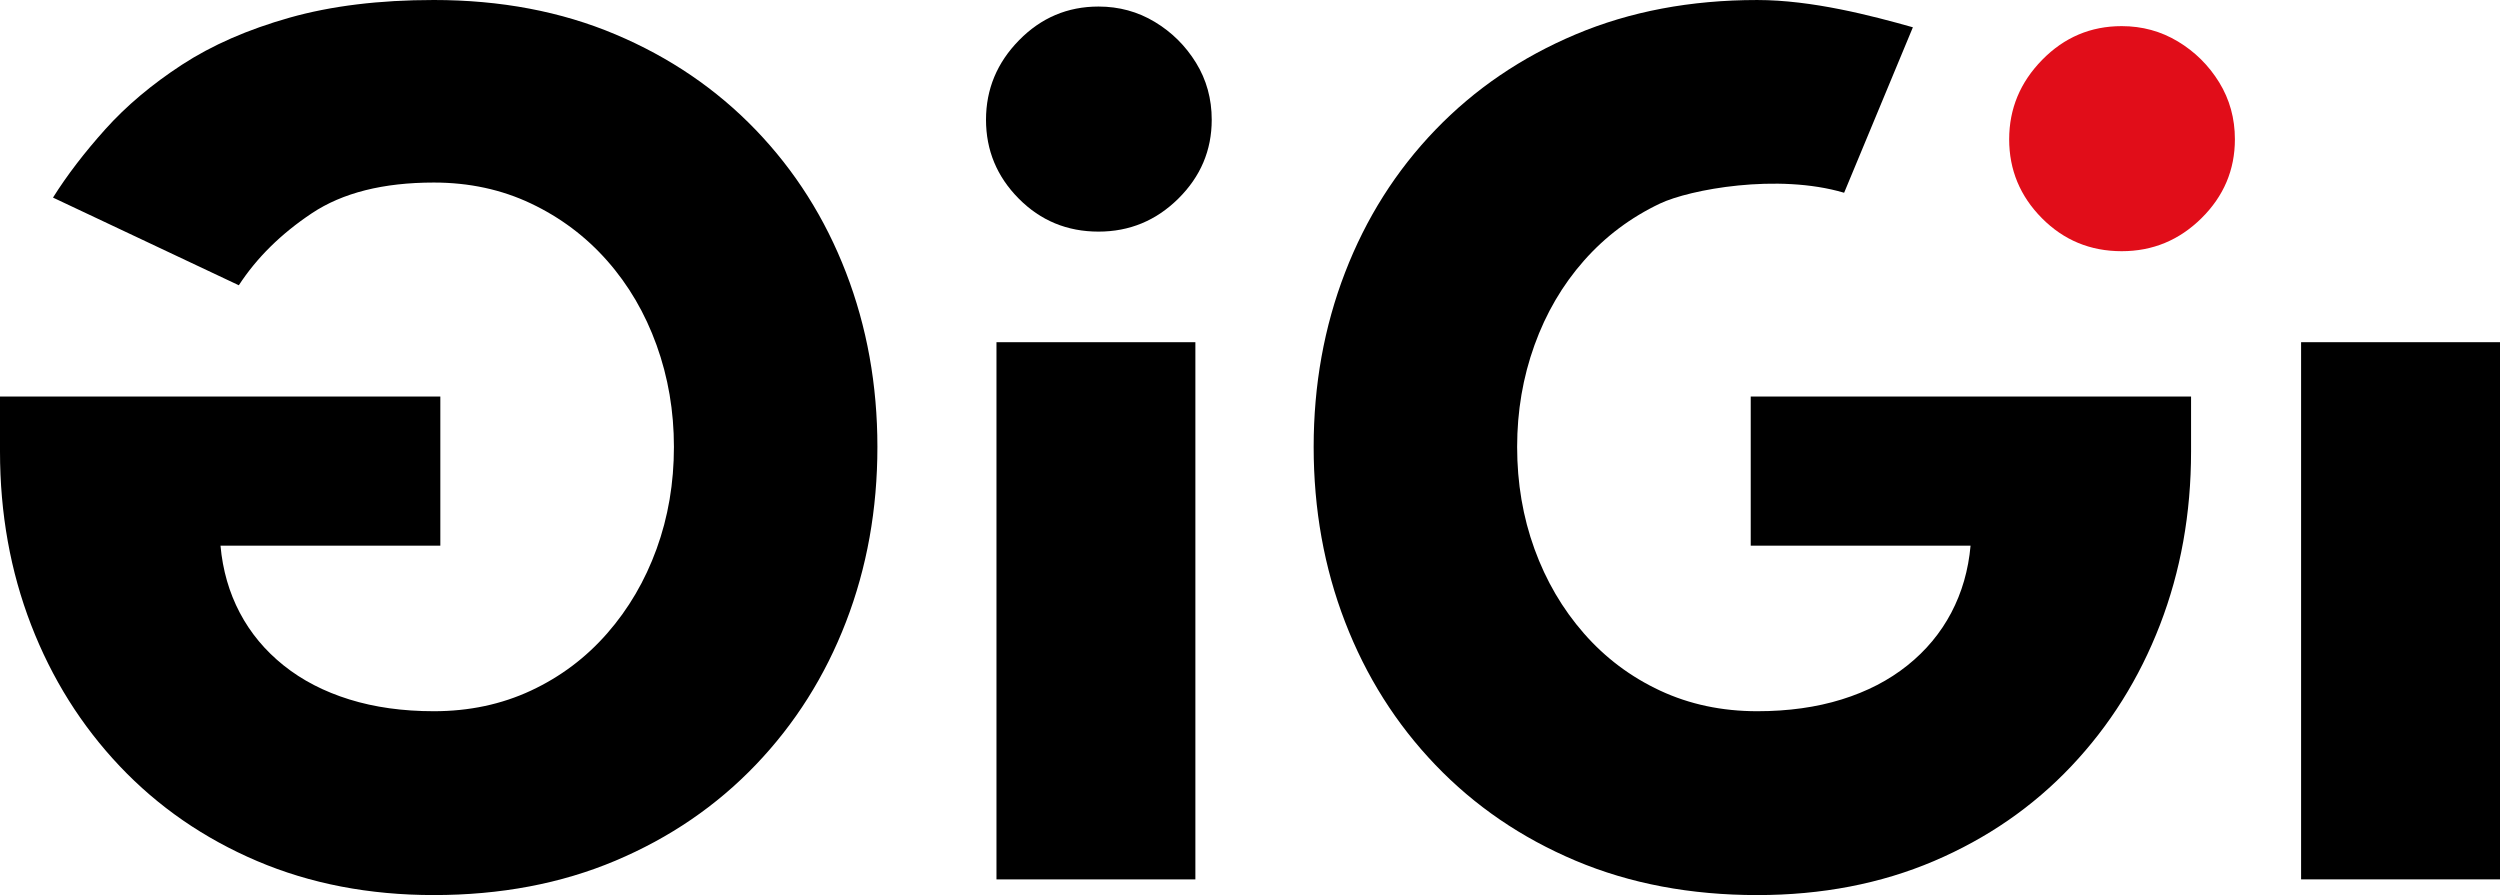 <?xml version="1.0" encoding="UTF-8" standalone="no"?>
<!DOCTYPE svg PUBLIC "-//W3C//DTD SVG 1.1//EN" "http://www.w3.org/Graphics/SVG/1.1/DTD/svg11.dtd">
<!-- Created with Vectornator (http://vectornator.io/) -->
<svg height="100%" stroke-miterlimit="10" style="fill-rule:nonzero;clip-rule:evenodd;stroke-linecap:round;stroke-linejoin:round;" version="1.1" viewBox="120.903 437.903 218.822 78.344" width="100%" xml:space="preserve" xmlns="http://www.w3.org/2000/svg" xmlns:vectornator="http://vectornator.io" xmlns:xlink="http://www.w3.org/1999/xlink">
<defs/>
<g id="Layer-1" vectornator:layerName="Layer 1">
<path d="M159.445 485.666L140.203 485.666C140.395 487.804 140.957 489.76 141.892 491.536C142.828 493.311 144.107 494.848 145.729 496.146C147.353 497.445 149.271 498.437 151.485 499.124C153.7 499.812 156.162 500.155 158.873 500.155C161.965 500.155 164.8 499.554 167.377 498.351C169.954 497.149 172.179 495.478 174.049 493.34C175.92 491.202 177.361 488.74 178.373 485.952C179.385 483.166 179.891 480.188 179.891 477.018C179.891 473.888 179.385 470.919 178.373 468.113C177.361 465.307 175.92 462.844 174.049 460.725C172.179 458.606 169.954 456.936 167.377 455.714C164.8 454.492 161.965 453.881 158.873 453.881C154.444 453.881 150.884 454.779 148.192 456.573C145.5 458.368 143.373 460.467 141.807 462.872L125.542 455.198C126.765 453.251 128.291 451.257 130.123 449.214C131.956 447.172 134.19 445.291 136.824 443.573C139.459 441.855 142.599 440.48 146.245 439.45C149.891 438.419 154.101 437.903 158.873 437.903C164.714 437.903 170.012 438.905 174.765 440.91C179.518 442.914 183.613 445.702 187.049 449.271C190.485 452.842 193.12 457.003 194.952 461.756C196.785 466.509 197.701 471.597 197.701 477.018C197.701 482.479 196.785 487.584 194.952 492.337C193.12 497.091 190.485 501.263 187.049 504.851C183.613 508.441 179.518 511.237 174.765 513.241C170.012 515.245 164.714 516.247 158.873 516.247C153.223 516.247 148.068 515.254 143.41 513.27C138.753 511.285 134.744 508.516 131.383 504.965C128.024 501.415 125.437 497.291 123.624 492.595C121.811 487.899 120.903 482.841 120.903 477.419L120.903 472.609L159.445 472.609L159.445 485.666Z" fill="#000000" fill-rule="nonzero" opacity="1" stroke="none" vectornator:layerName="path"/>
<path d="M208.123 467.855L225.533 467.855L225.533 514.873L208.123 514.873L208.123 467.855ZM217.057 458.176C214.308 458.176 211.979 457.213 210.07 455.284C208.16 453.357 207.207 451.056 207.207 448.384C207.207 445.711 208.17 443.392 210.099 441.426C212.026 439.459 214.345 438.476 217.057 438.476C218.851 438.476 220.493 438.925 221.982 439.822C223.471 440.719 224.674 441.912 225.59 443.401C226.506 444.89 226.964 446.551 226.964 448.384C226.964 451.056 225.991 453.357 224.044 455.284C222.097 457.213 219.767 458.176 217.057 458.176" fill="#000000" fill-rule="nonzero" opacity="1" stroke="none" vectornator:layerName="path 1"/>
<path d="M322.315 467.855L339.725 467.855L339.725 514.873L322.315 514.873L322.315 467.855Z" fill="#000000" fill-rule="nonzero" opacity="1" stroke="none" vectornator:layerName="path 2"/>
<path d="M282.317 454.775C276.491 453.046 268.787 454.493 266.21 455.714C263.632 456.936 261.408 458.607 259.538 460.725C257.667 462.845 256.225 465.307 255.214 468.114C254.202 470.919 253.696 473.889 253.696 477.019C253.696 480.188 254.202 483.166 255.214 485.953C256.225 488.74 257.667 491.203 259.538 493.341C261.408 495.479 263.632 497.149 266.21 498.352C268.787 499.554 271.621 500.155 274.714 500.155C277.425 500.155 279.887 499.812 282.102 499.124C284.316 498.437 286.234 497.445 287.857 496.146C289.48 494.849 290.759 493.312 291.695 491.536C292.63 489.761 293.192 487.805 293.384 485.667L274.142 485.667L274.142 472.609L312.684 472.609L312.684 477.42C312.684 482.841 311.776 487.899 309.963 492.596C308.149 497.292 305.562 501.415 302.204 504.966C298.843 508.517 294.834 511.285 290.177 513.271C285.519 515.255 280.364 516.248 274.714 516.248C268.873 516.248 263.575 515.246 258.822 513.242C254.068 511.238 249.974 508.441 246.538 504.851C243.101 501.263 240.467 497.091 238.635 492.338C236.802 487.585 235.886 482.479 235.886 477.019C235.886 471.598 236.802 466.51 238.635 461.756C240.467 457.003 243.101 452.842 246.538 449.272C249.974 445.702 254.068 442.915 258.822 440.911C263.575 438.906 268.873 437.904 274.714 437.904C279.486 437.904 284.688 439.261 288.335 440.292L282.317 454.775Z" fill="#000000" fill-rule="nonzero" opacity="1" stroke="none" vectornator:layerName="path 3"/>
<path d="M306.613 459.89C303.865 459.89 301.535 458.926 299.626 456.998C297.717 455.071 296.763 452.77 296.763 450.097C296.763 447.425 297.727 445.106 299.655 443.139C301.582 441.173 303.901 440.19 306.613 440.19C308.407 440.19 310.049 440.639 311.538 441.536C313.027 442.433 314.23 443.626 315.147 445.114C316.062 446.604 316.521 448.265 316.521 450.097C316.521 452.77 315.547 455.071 313.6 456.998C311.653 458.926 309.324 459.89 306.613 459.89" fill="#e10d19" fill-rule="nonzero" opacity="1" stroke="none" vectornator:layerName="path 4"/>
</g>
</svg>
